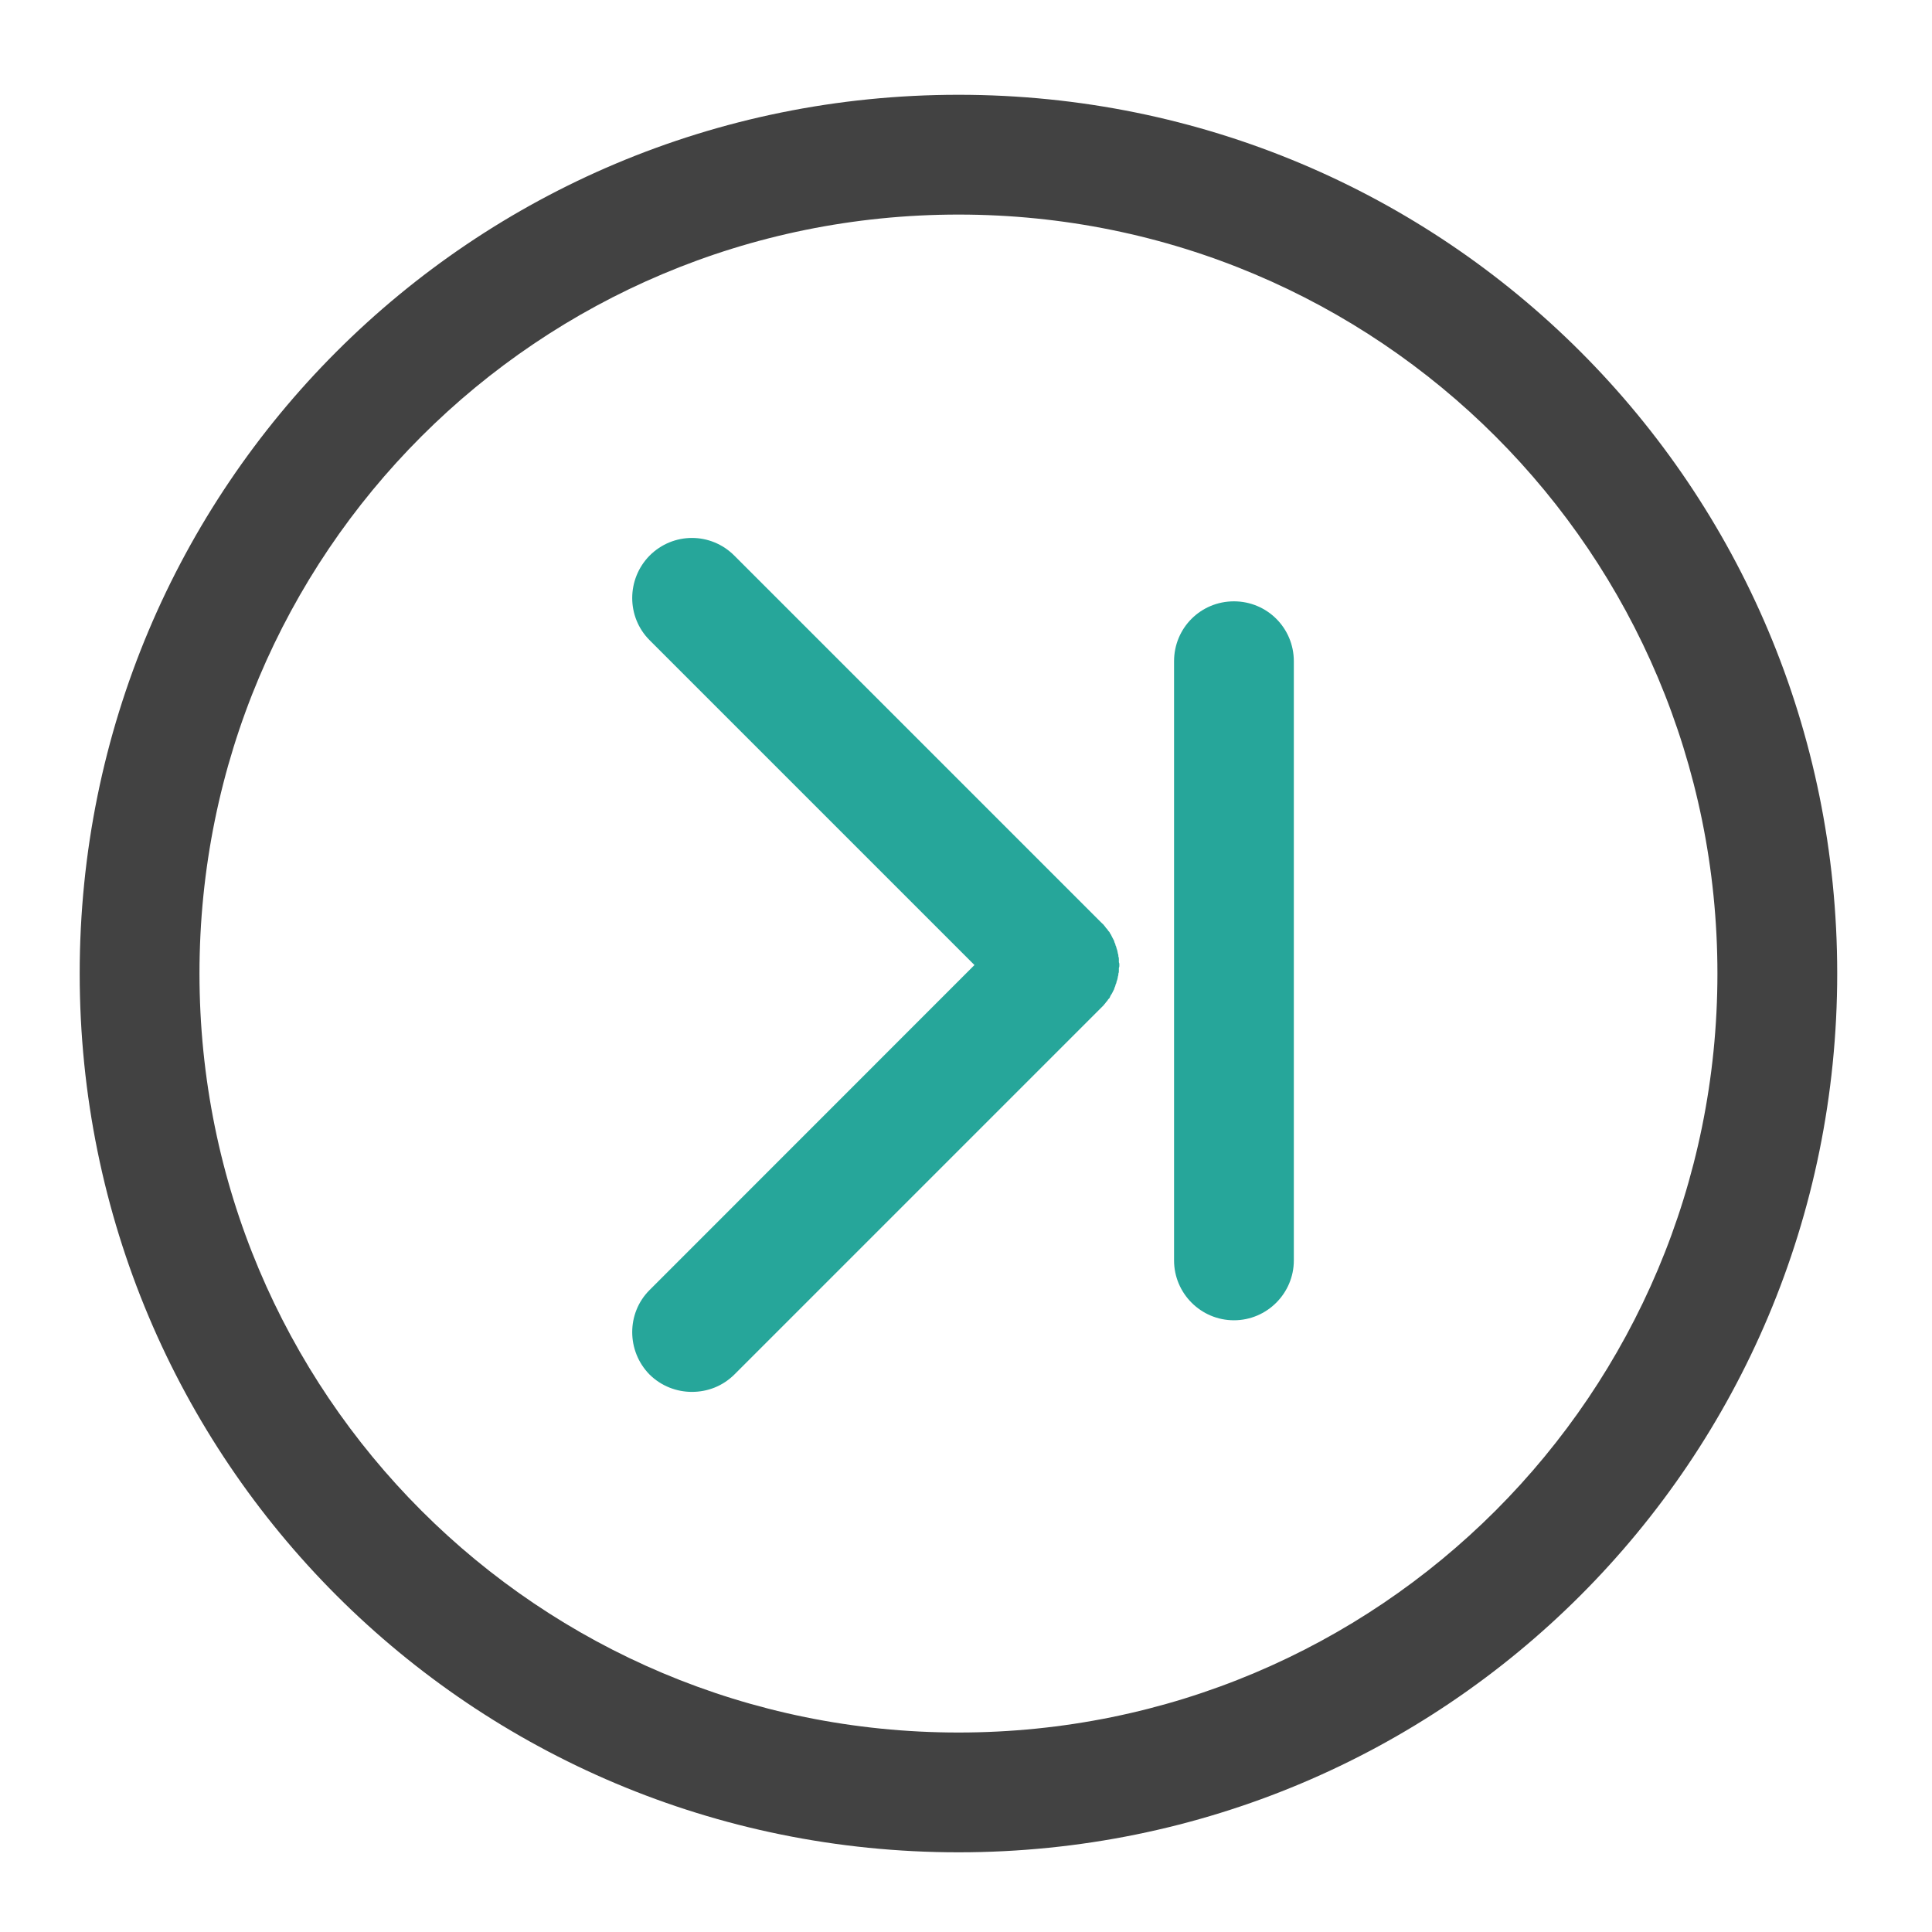 <?xml version="1.0" encoding="UTF-8"?>
<svg xmlns="http://www.w3.org/2000/svg" xmlns:xlink="http://www.w3.org/1999/xlink" width="16pt" height="16pt" viewBox="0 0 16 16" version="1.1">
<g id="surface1">
<path style=" stroke:none;fill-rule:nonzero;fill:rgb(25.882%,25.882%,25.882%);fill-opacity:1;" d="M 15.215 8.062 C 15.215 4.031 11.969 0.785 7.938 0.785 C 3.906 0.785 0.66 4.031 0.66 8.062 C 0.66 12.094 3.906 15.34 7.938 15.34 C 11.969 15.34 15.215 12.094 15.215 8.062 Z M 14.223 8.062 C 14.223 11.543 11.418 14.348 7.938 14.348 C 4.457 14.348 1.652 11.543 1.652 8.062 C 1.652 4.582 4.457 1.777 7.938 1.777 C 11.418 1.777 14.223 4.582 14.223 8.062 Z M 14.223 8.062 "/>
<path style=" stroke:none;fill-rule:nonzero;fill:rgb(14.902%,65.098%,60.392%);fill-opacity:1;" d="M 5.73 11.527 C 5.605 11.527 5.477 11.48 5.379 11.383 C 5.188 11.188 5.188 10.875 5.379 10.684 L 8.07 7.992 L 5.379 5.301 C 5.188 5.109 5.188 4.797 5.379 4.602 C 5.574 4.406 5.887 4.406 6.082 4.602 L 9.121 7.641 C 9.129 7.648 9.133 7.652 9.141 7.66 C 9.145 7.668 9.152 7.672 9.156 7.68 C 9.16 7.688 9.168 7.691 9.172 7.699 C 9.176 7.707 9.18 7.711 9.188 7.719 C 9.191 7.727 9.195 7.734 9.199 7.738 C 9.203 7.746 9.207 7.754 9.211 7.762 C 9.215 7.77 9.219 7.777 9.223 7.785 C 9.227 7.789 9.227 7.797 9.23 7.805 C 9.234 7.812 9.238 7.82 9.238 7.828 C 9.242 7.836 9.246 7.844 9.246 7.852 C 9.25 7.859 9.25 7.867 9.254 7.875 C 9.254 7.883 9.258 7.891 9.258 7.898 C 9.262 7.906 9.262 7.914 9.262 7.922 C 9.266 7.93 9.266 7.938 9.266 7.945 C 9.266 7.953 9.266 7.961 9.266 7.969 C 9.27 7.977 9.27 7.984 9.27 7.992 C 9.27 8 9.27 8.008 9.266 8.016 C 9.266 8.023 9.266 8.031 9.266 8.039 C 9.266 8.047 9.266 8.055 9.262 8.062 C 9.262 8.07 9.262 8.078 9.258 8.086 C 9.258 8.094 9.254 8.102 9.254 8.109 C 9.25 8.117 9.25 8.125 9.246 8.133 C 9.246 8.141 9.242 8.148 9.238 8.156 C 9.238 8.164 9.234 8.172 9.23 8.18 C 9.227 8.188 9.227 8.195 9.223 8.199 C 9.219 8.207 9.215 8.215 9.211 8.223 C 9.207 8.23 9.203 8.238 9.199 8.242 C 9.195 8.25 9.191 8.258 9.188 8.266 C 9.18 8.273 9.176 8.277 9.172 8.285 C 9.168 8.293 9.16 8.297 9.156 8.305 C 9.152 8.312 9.145 8.316 9.141 8.324 C 9.133 8.332 9.129 8.336 9.121 8.344 L 6.082 11.383 C 5.984 11.48 5.859 11.527 5.73 11.527 Z M 5.73 11.527 "/>
<path style=" stroke:none;fill-rule:nonzero;fill:rgb(14.902%,65.098%,60.392%);fill-opacity:1;" d="M 9.723 5.477 L 9.723 10.438 C 9.723 10.711 9.945 10.934 10.219 10.934 C 10.492 10.934 10.715 10.711 10.715 10.438 L 10.715 5.477 C 10.715 5.199 10.492 4.98 10.219 4.98 C 9.945 4.98 9.723 5.199 9.723 5.477 Z M 9.723 5.477 "/>
</g>
</svg>
